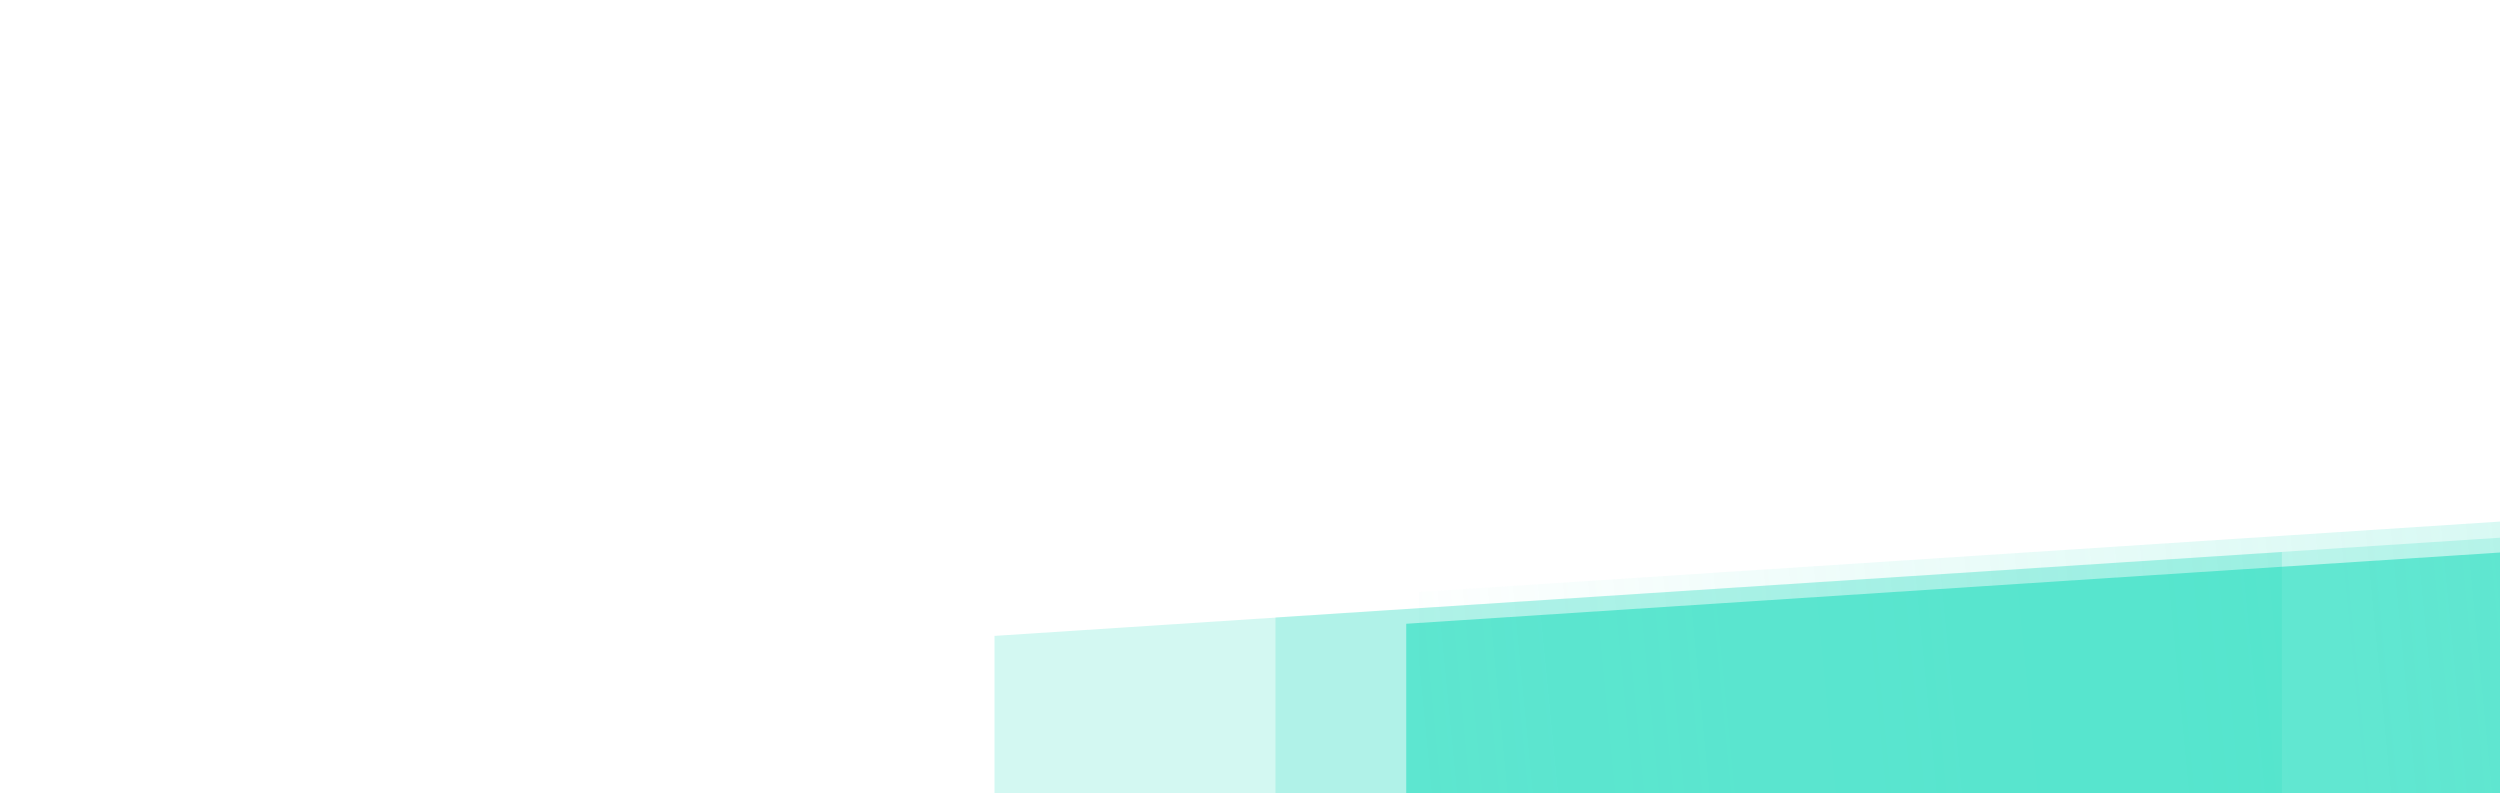 <svg width="1043" height="331" viewBox="0 0 1043 331" fill="none" xmlns="http://www.w3.org/2000/svg">
<g clip-path="url(#clip0_2852_52685)">
<rect opacity="0.2" width="538.177" height="298.987" transform="matrix(-0.998 0.065 0 -1 1069.24 521.606)" fill="#27DEBF"/>
<rect opacity="0.2" width="538.177" height="298.987" transform="matrix(-0.998 0.065 0 -1 952 529.3)" fill="#27DEBF"/>
<rect opacity="0.2" width="538.177" height="298.987" transform="matrix(-0.998 0.065 0 -1 1129.04 510.987)" fill="url(#paint0_linear_2852_52685)"/>
<rect opacity="0.6" width="543.451" height="298.987" transform="matrix(-0.998 0.065 0 -1 1129.04 523.896)" fill="#27DEBF"/>
</g>
<defs>
<linearGradient id="paint0_linear_2852_52685" x1="-6.78272e-06" y1="-35.081" x2="529.868" y2="-86.246" gradientUnits="userSpaceOnUse">
<stop stop-color="#27DEBF"/>
<stop offset="1" stop-color="#27DEBF" stop-opacity="0"/>
</linearGradient>
<clipPath id="clip0_2852_52685">
<rect width="1043" height="331" fill="white" transform="translate(1043 331) rotate(-180)"/>
</clipPath>
</defs>
</svg>
